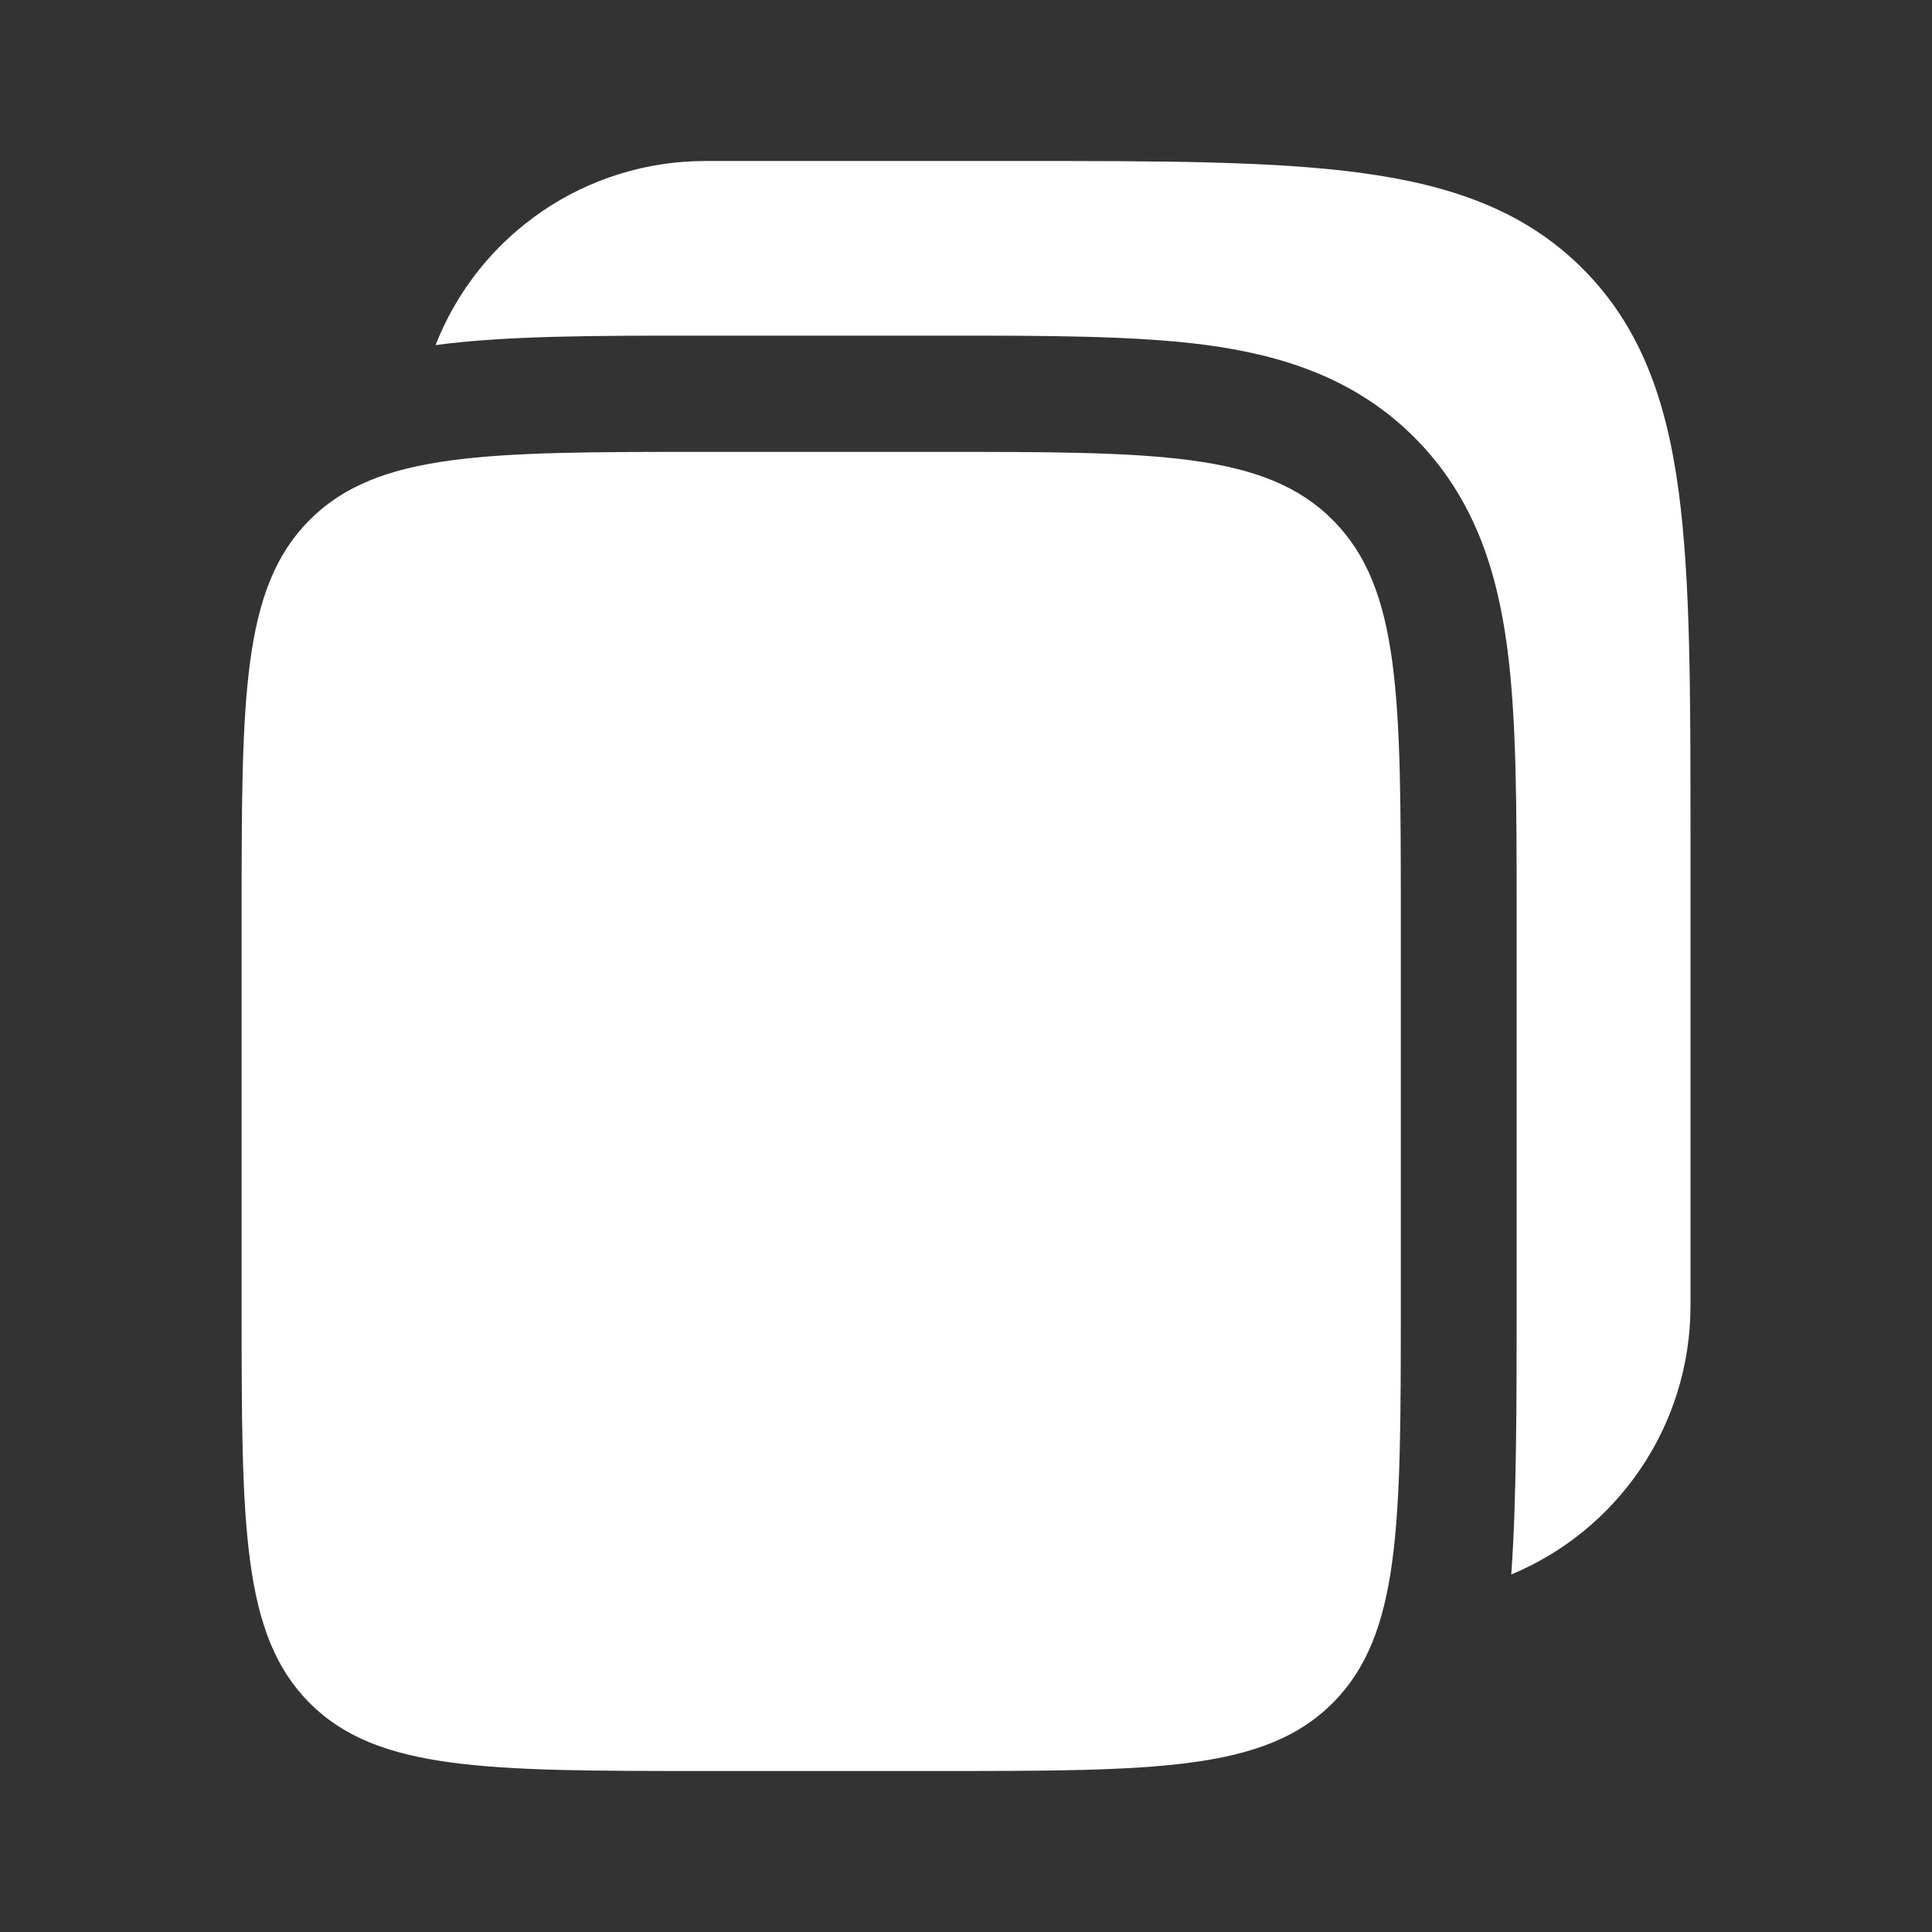 <svg width="18" height="18" viewBox="0 0 18 18" fill="none" xmlns="http://www.w3.org/2000/svg">
<rect x="0" y="0" width="18" height="18" fill="#333333" stroke="none"/>
<path d="M6.57 1.5H9.491C10.813 1.5 11.862 1.5 12.682 1.611C13.526 1.725 14.21 1.965 14.748 2.506C15.287 3.046 15.527 3.733 15.64 4.58C15.75 5.404 15.75 6.456 15.75 7.784V12.163C15.75 13.294 15.06 14.263 14.08 14.669C14.13 13.987 14.13 13.03 14.13 12.234V8.476C14.13 7.516 14.13 6.687 14.041 6.024C13.946 5.313 13.732 4.632 13.181 4.079C12.631 3.526 11.952 3.311 11.244 3.215C10.584 3.127 9.759 3.127 8.801 3.127H6.499C5.542 3.127 4.718 3.127 4.058 3.215C4.256 2.71 4.601 2.276 5.049 1.97C5.497 1.664 6.027 1.5 6.57 1.5Z" fill="white"/>
<path d="M13.051 8.548C13.051 6.503 13.051 5.481 12.418 4.846C11.786 4.21 10.768 4.21 8.731 4.21H6.571C4.535 4.21 3.516 4.21 2.883 4.846C2.251 5.481 2.251 6.503 2.251 8.548V12.163C2.251 14.207 2.251 15.229 2.883 15.865C3.516 16.5 4.535 16.5 6.571 16.5H8.731C10.767 16.5 11.786 16.5 12.418 15.865C13.051 15.229 13.051 14.207 13.051 12.163V8.548Z" fill="white"/>
</svg>
